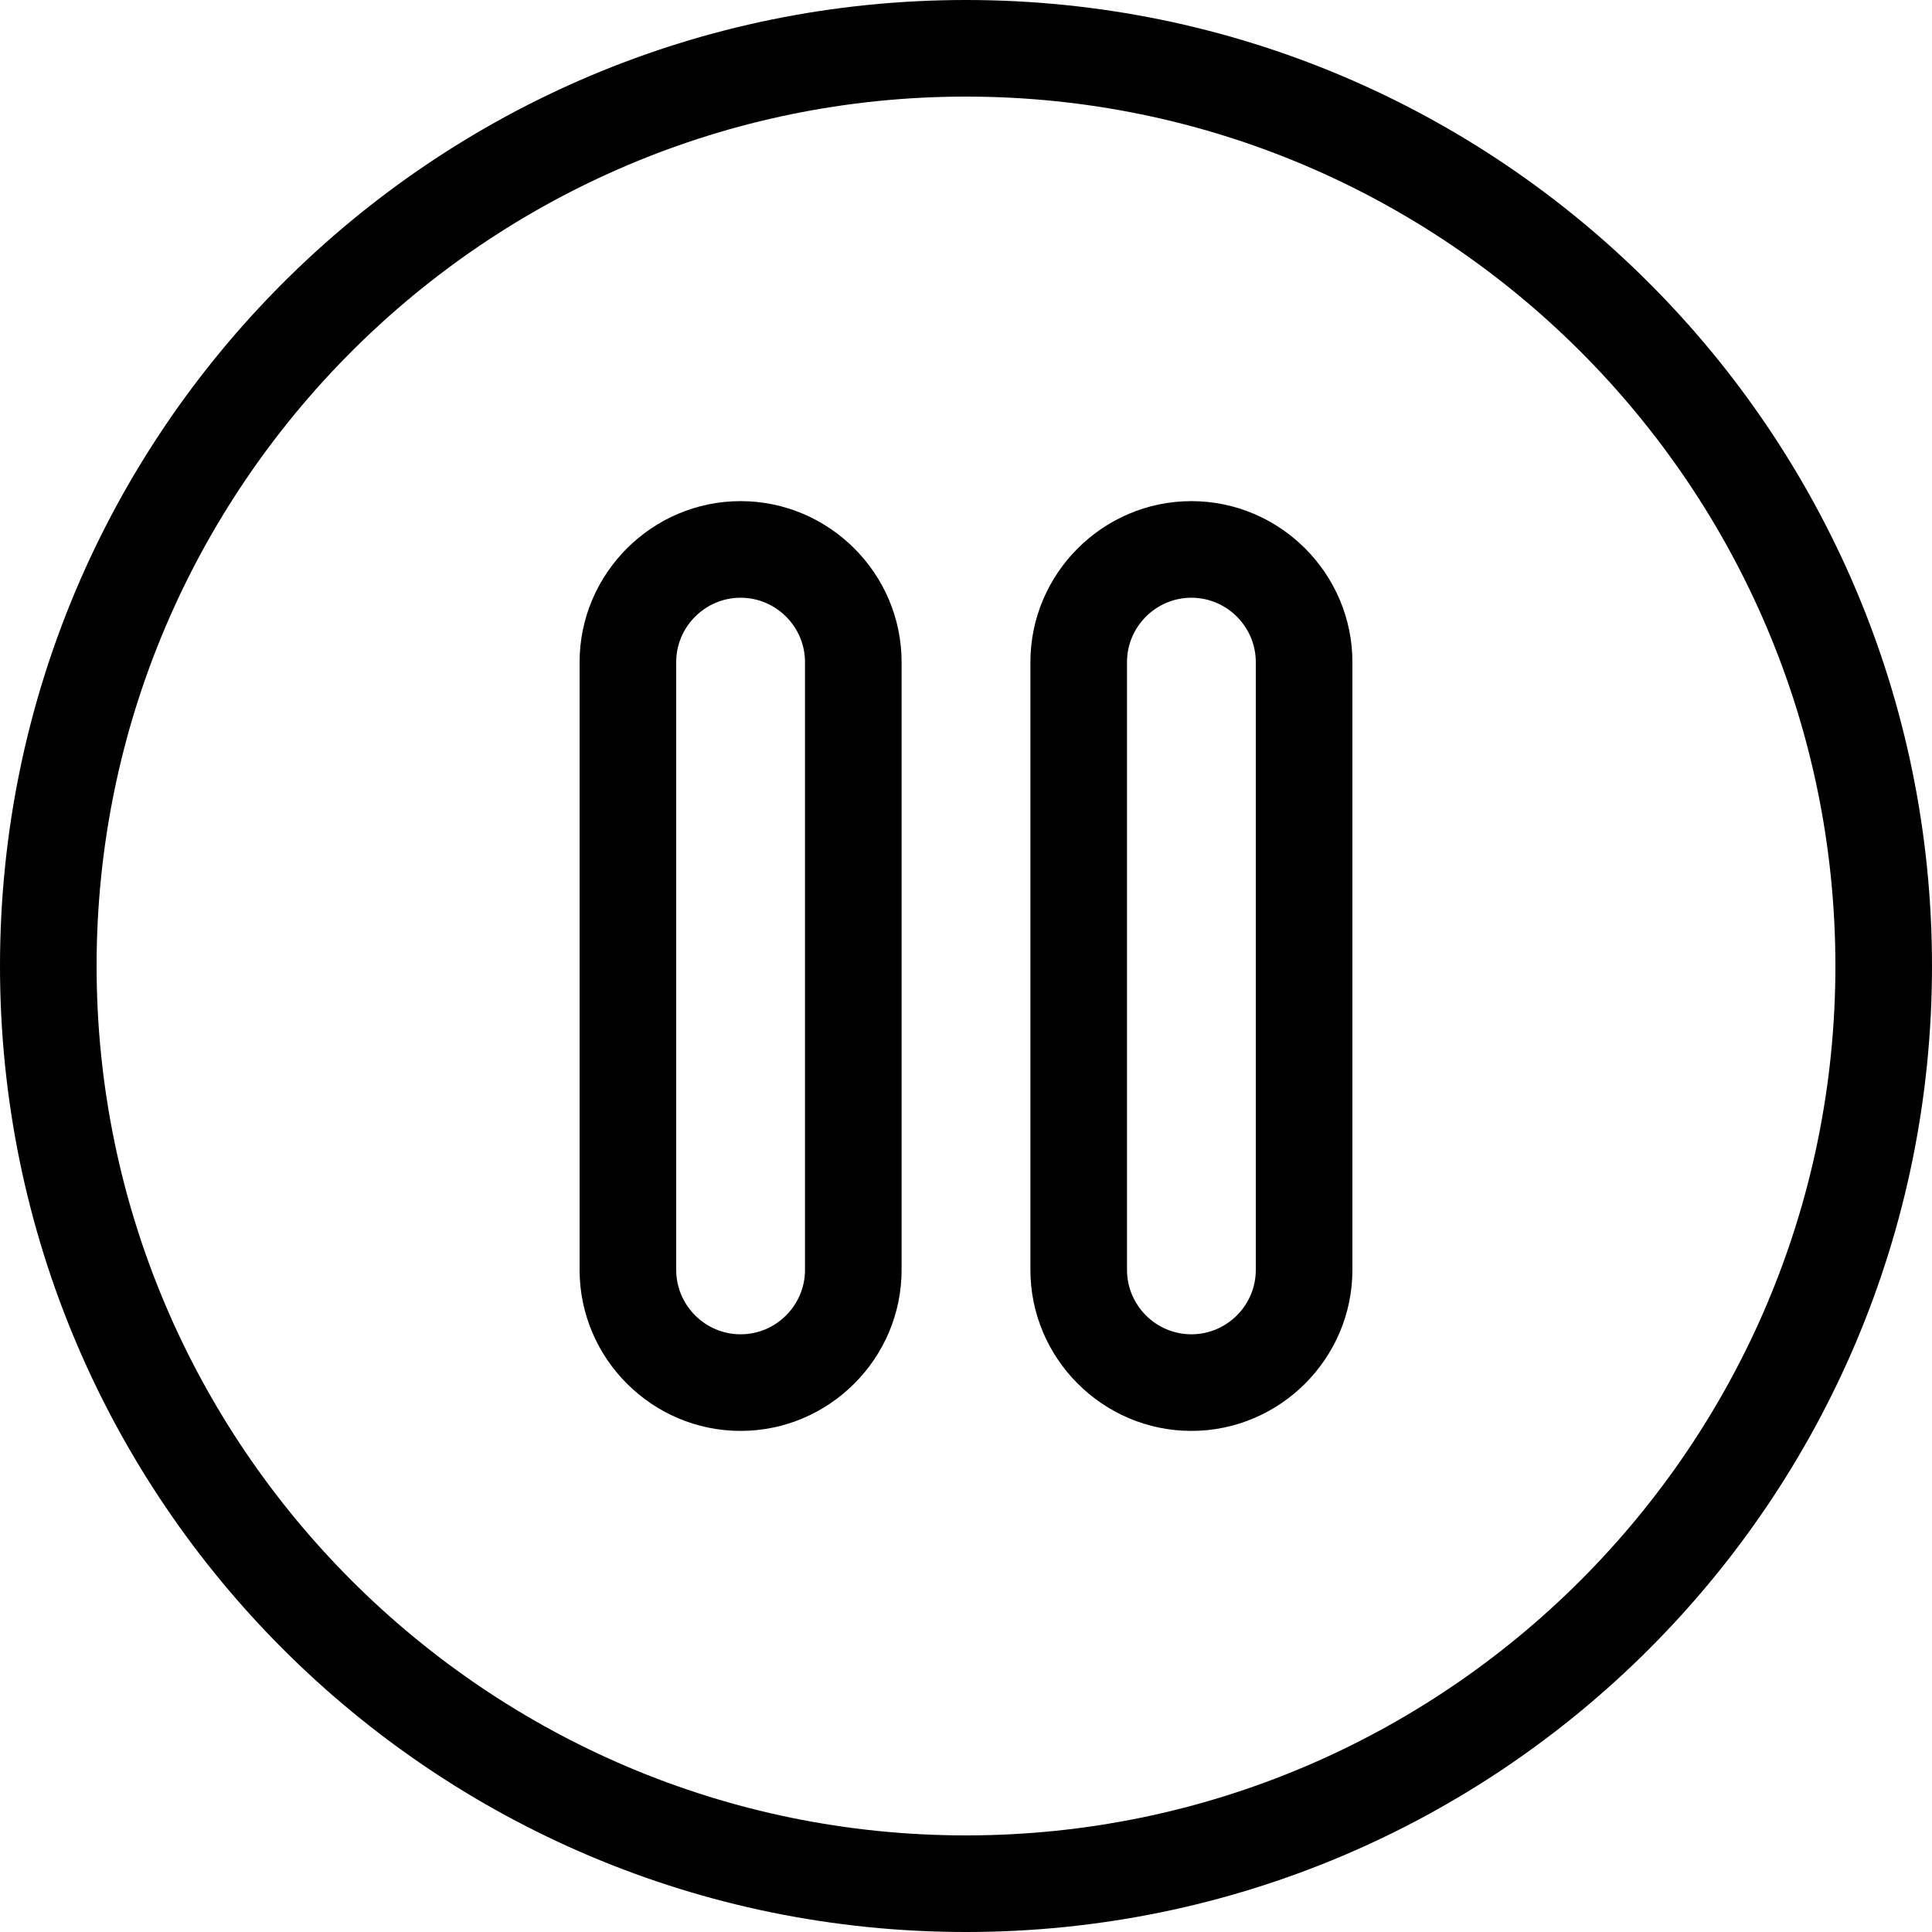 <?xml version="1.0" encoding="iso-8859-1"?>
<!-- Generator: Adobe Illustrator 19.0.0, SVG Export Plug-In . SVG Version: 6.00 Build 0)  -->
<svg version="1.1" id="Capa_1" xmlns="http://www.w3.org/2000/svg" xmlns:xlink="http://www.w3.org/1999/xlink" x="0px" y="0px"
	 viewBox="0 0 420 420" style="enable-background:new 0 0 420 420;" xml:space="preserve">
<g>
	<path d="M210,21c104.216,0,189,84.784,189,189s-84.784,189-189,189S21,314.216,21,210S105.784,21,210,21 M210,0
		C94.031,0,0,94.024,0,210s94.031,210,210,210s210-94.024,210-210S325.969,0,210,0L210,0z"/>
	<g>
		<path d="M259,108.941c-19.25,0-35,15.75-35,35v132.125c0,19.25,15.75,35,35,35s35-15.75,35-35V143.941
			C294,124.691,278.25,108.941,259,108.941z M273,276.066c0,7.7-6.3,14-14,14s-14-6.3-14-14V143.941c0-7.7,6.3-14,14-14
			s14,6.3,14,14V276.066z"/>
		<path d="M161,108.941c-19.25,0-35,15.75-35,35v132.125c0,19.25,15.75,35,35,35s35-15.75,35-35V143.941
			C196,124.691,180.25,108.941,161,108.941z M175,276.066c0,7.7-6.3,14-14,14s-14-6.3-14-14V143.941c0-7.7,6.3-14,14-14
			s14,6.3,14,14V276.066z"/>
	</g>
</g>
<g>
</g>
<g>
</g>
<g>
</g>
<g>
</g>
<g>
</g>
<g>
</g>
<g>
</g>
<g>
</g>
<g>
</g>
<g>
</g>
<g>
</g>
<g>
</g>
<g>
</g>
<g>
</g>
<g>
</g>
</svg>
